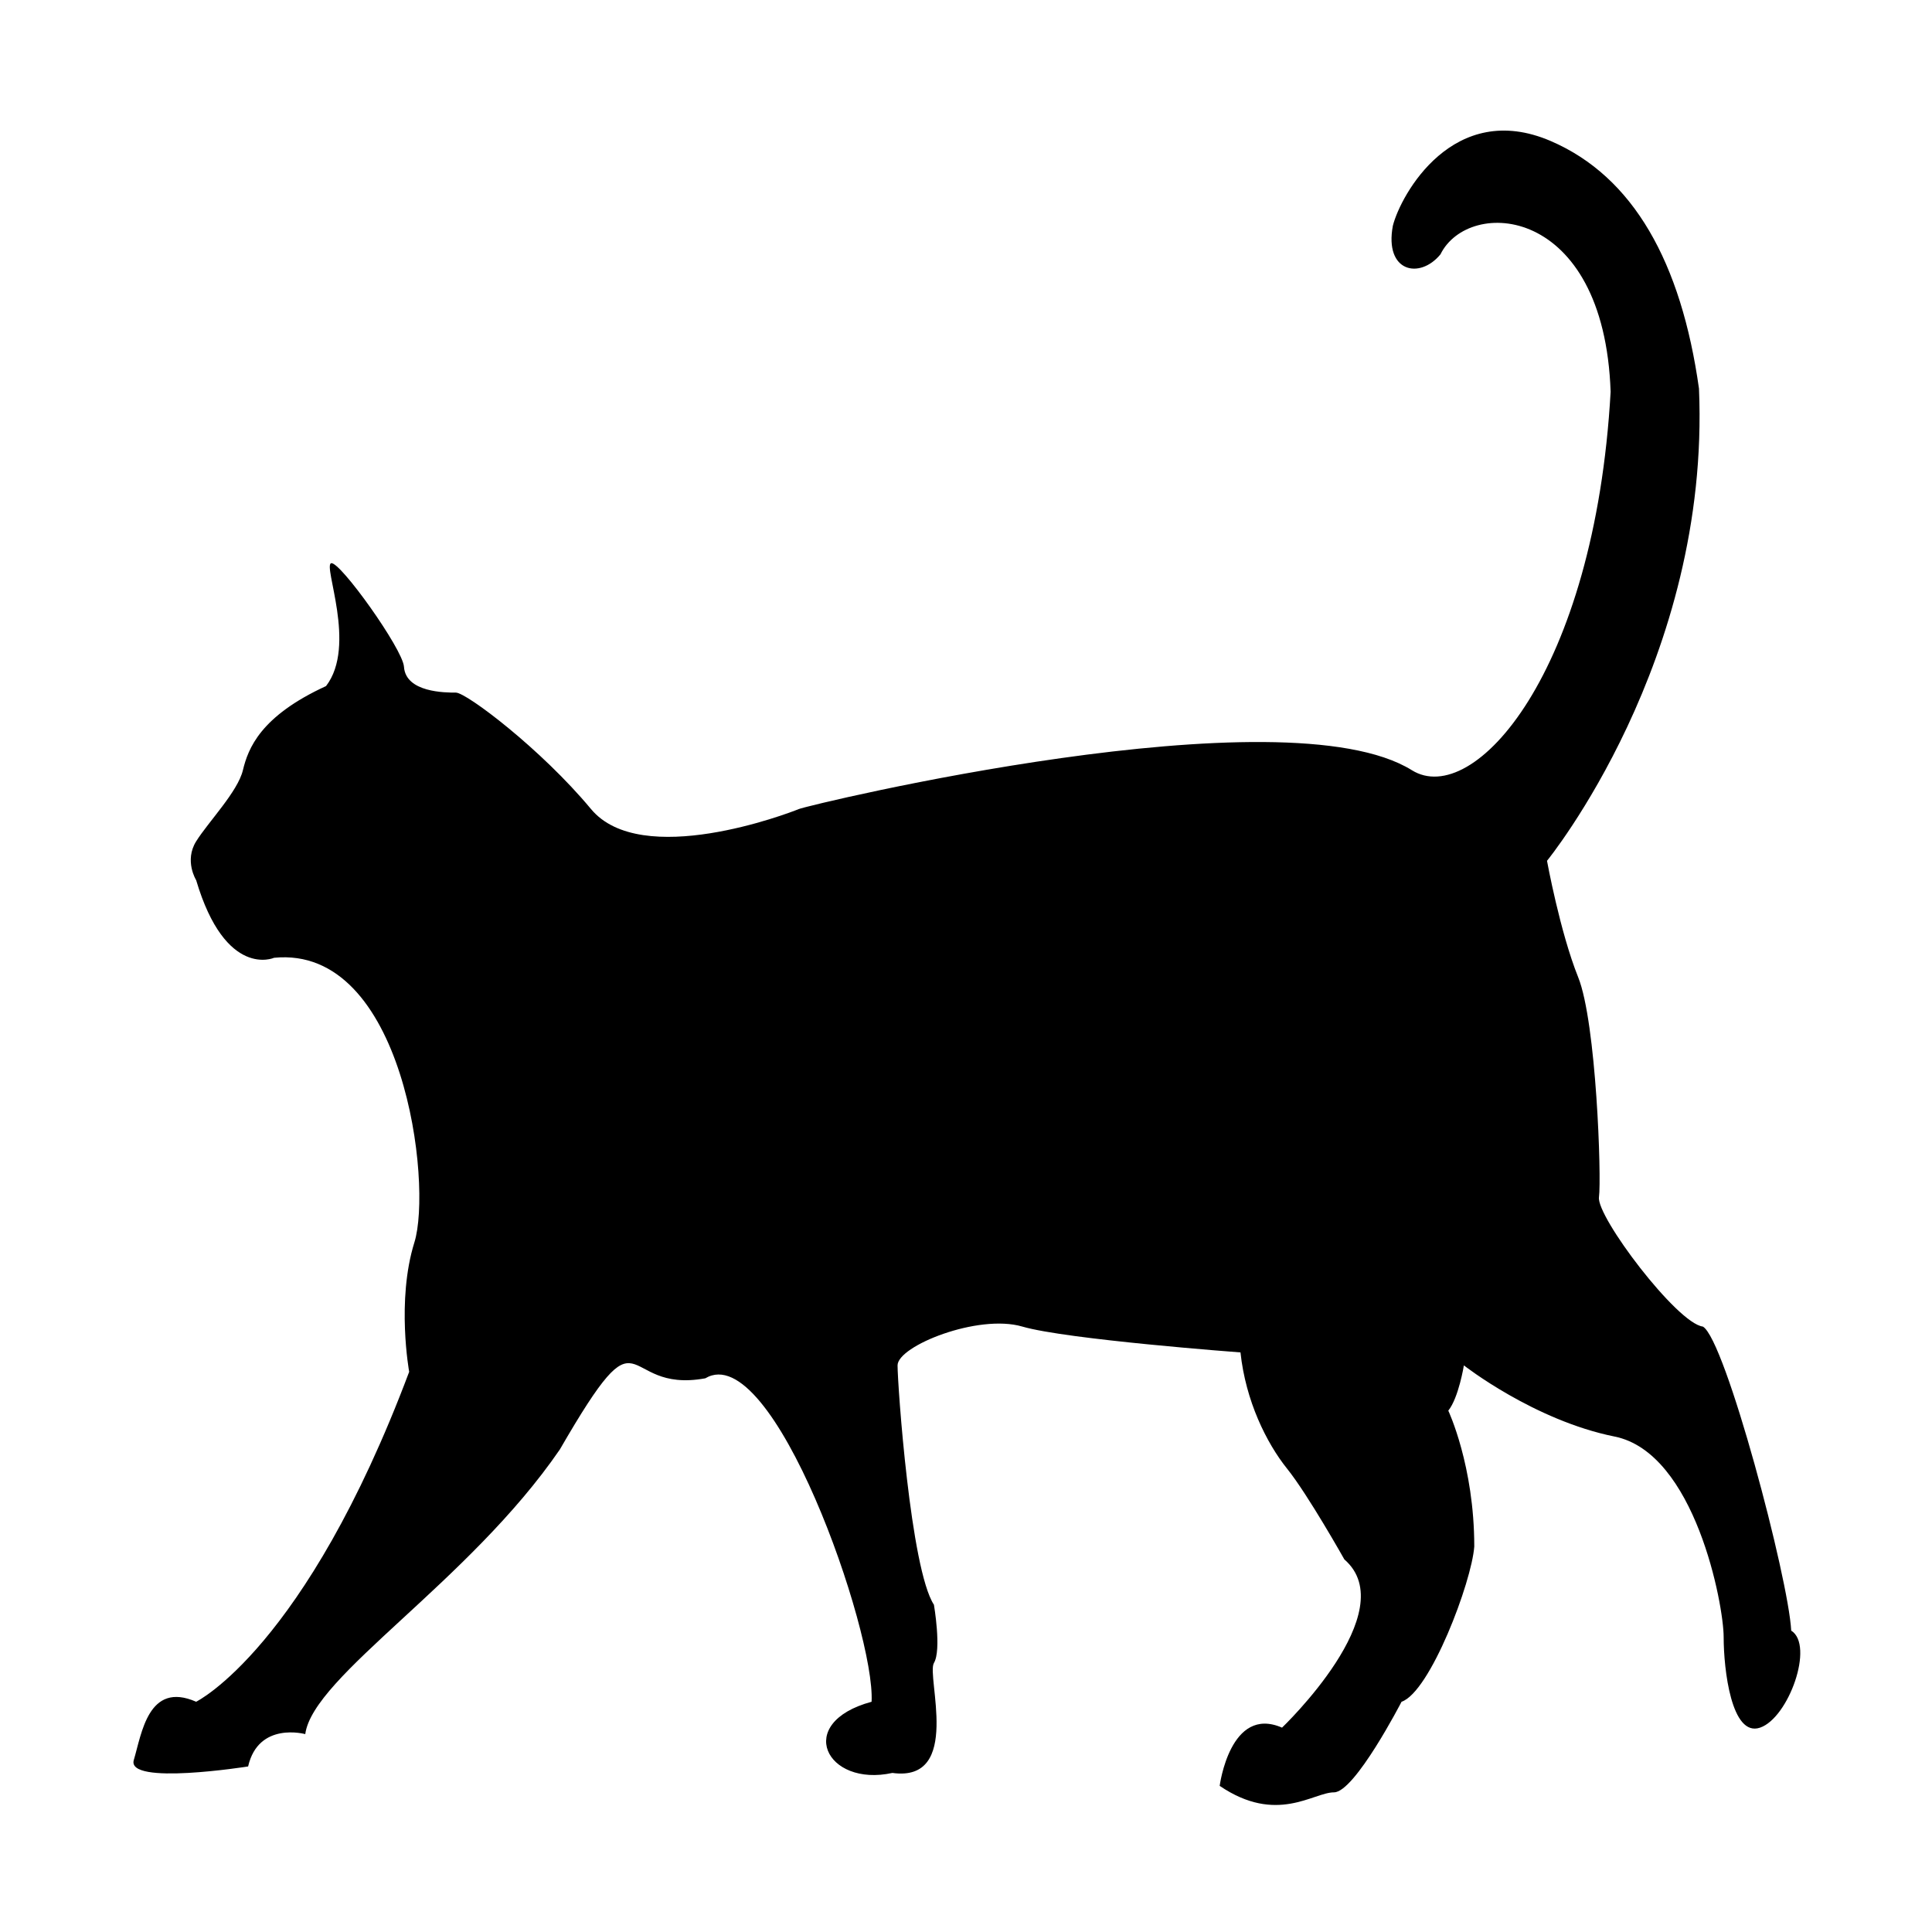 <svg xmlns="http://www.w3.org/2000/svg" width='100%' height='100%' viewBox='-5 -5 85 85' preserveAspectRatio='none'>
 <g>
  <path d="m9.573,19.78c0.381,-0.095 3.148,3.774 3.2,4.554c0.076,1.138 1.829,1.138 2.286,1.138c0.457,0 3.734,2.467 5.943,5.123c2.21,2.656 8.686,0.19 9.143,0c0.457,-0.19 21.335,-5.218 26.973,-1.708c2.708,1.686 8.046,-4.27 8.743,-16.65c-0.286,-8.254 -6.247,-8.564 -7.486,-6.048c-0.914,1.115 -2.476,0.783 -2.095,-1.257c0.346,-1.366 2.667,-5.574 6.953,-3.724c3.634,1.568 5.735,5.341 6.515,10.887c0.514,11.954 -6.686,20.777 -6.686,20.777c0,0 0.571,3.131 1.372,5.123c0.8,1.992 1.029,8.823 0.914,9.677c-0.114,0.854 3.429,5.55 4.572,5.692c0.991,0.569 3.772,11.1 3.886,13.377c1.029,0.64 -0.114,3.842 -1.372,4.269c-1.257,0.427 -1.6,-2.562 -1.6,-3.985c0,-1.423 -1.257,-8.112 -4.8,-8.823c-3.543,-0.712 -6.629,-3.131 -6.629,-3.131c0,0 -0.229,1.423 -0.686,1.992c0,0 1.143,2.419 1.143,5.977c-0.114,1.565 -1.943,6.404 -3.2,6.831c0,0 -2.057,3.985 -2.972,3.985c-0.914,0 -2.514,1.423 -5.029,-0.285c0,0 0.457,-3.558 2.743,-2.562c0,0 5.372,-5.123 2.743,-7.4c0,0 -1.6,-2.846 -2.514,-3.985c-0.914,-1.138 -1.829,-2.988 -2.057,-5.123c0,0 -7.658,-0.569 -9.601,-1.138c-1.943,-0.569 -5.486,0.854 -5.486,1.708c0,0.854 0.571,8.965 1.6,10.531c0,0 0.343,1.992 0,2.562c-0.343,0.569 1.257,5.265 -1.829,4.838c-2.914,0.64 -4.343,-2.206 -0.914,-3.131c0.171,-3.06 -4.343,-16.01 -7.315,-14.231c-3.886,0.712 -2.572,-3.487 -6.4,3.131c-4,5.835 -10.858,9.962 -11.201,12.523c0,0 -2.057,-0.569 -2.514,1.423c0,0 -5.372,0.854 -5.029,-0.285c0.343,-1.138 0.629,-3.487 2.743,-2.562c0,0 4.8,-2.348 9.372,-14.516c0,0 -0.571,-3.131 0.229,-5.692c0.8,-2.562 -0.457,-13.092 -6.172,-12.523c0,0 -2.133,0.949 -3.429,-3.415c0,0 -0.533,-0.854 0,-1.708c0.533,-0.854 1.829,-2.182 2.057,-3.131c0.229,-0.949 0.762,-2.372 3.657,-3.7c1.372,-1.779 -0.152,-5.313 0.229,-5.408z" />
 </g>
</svg>